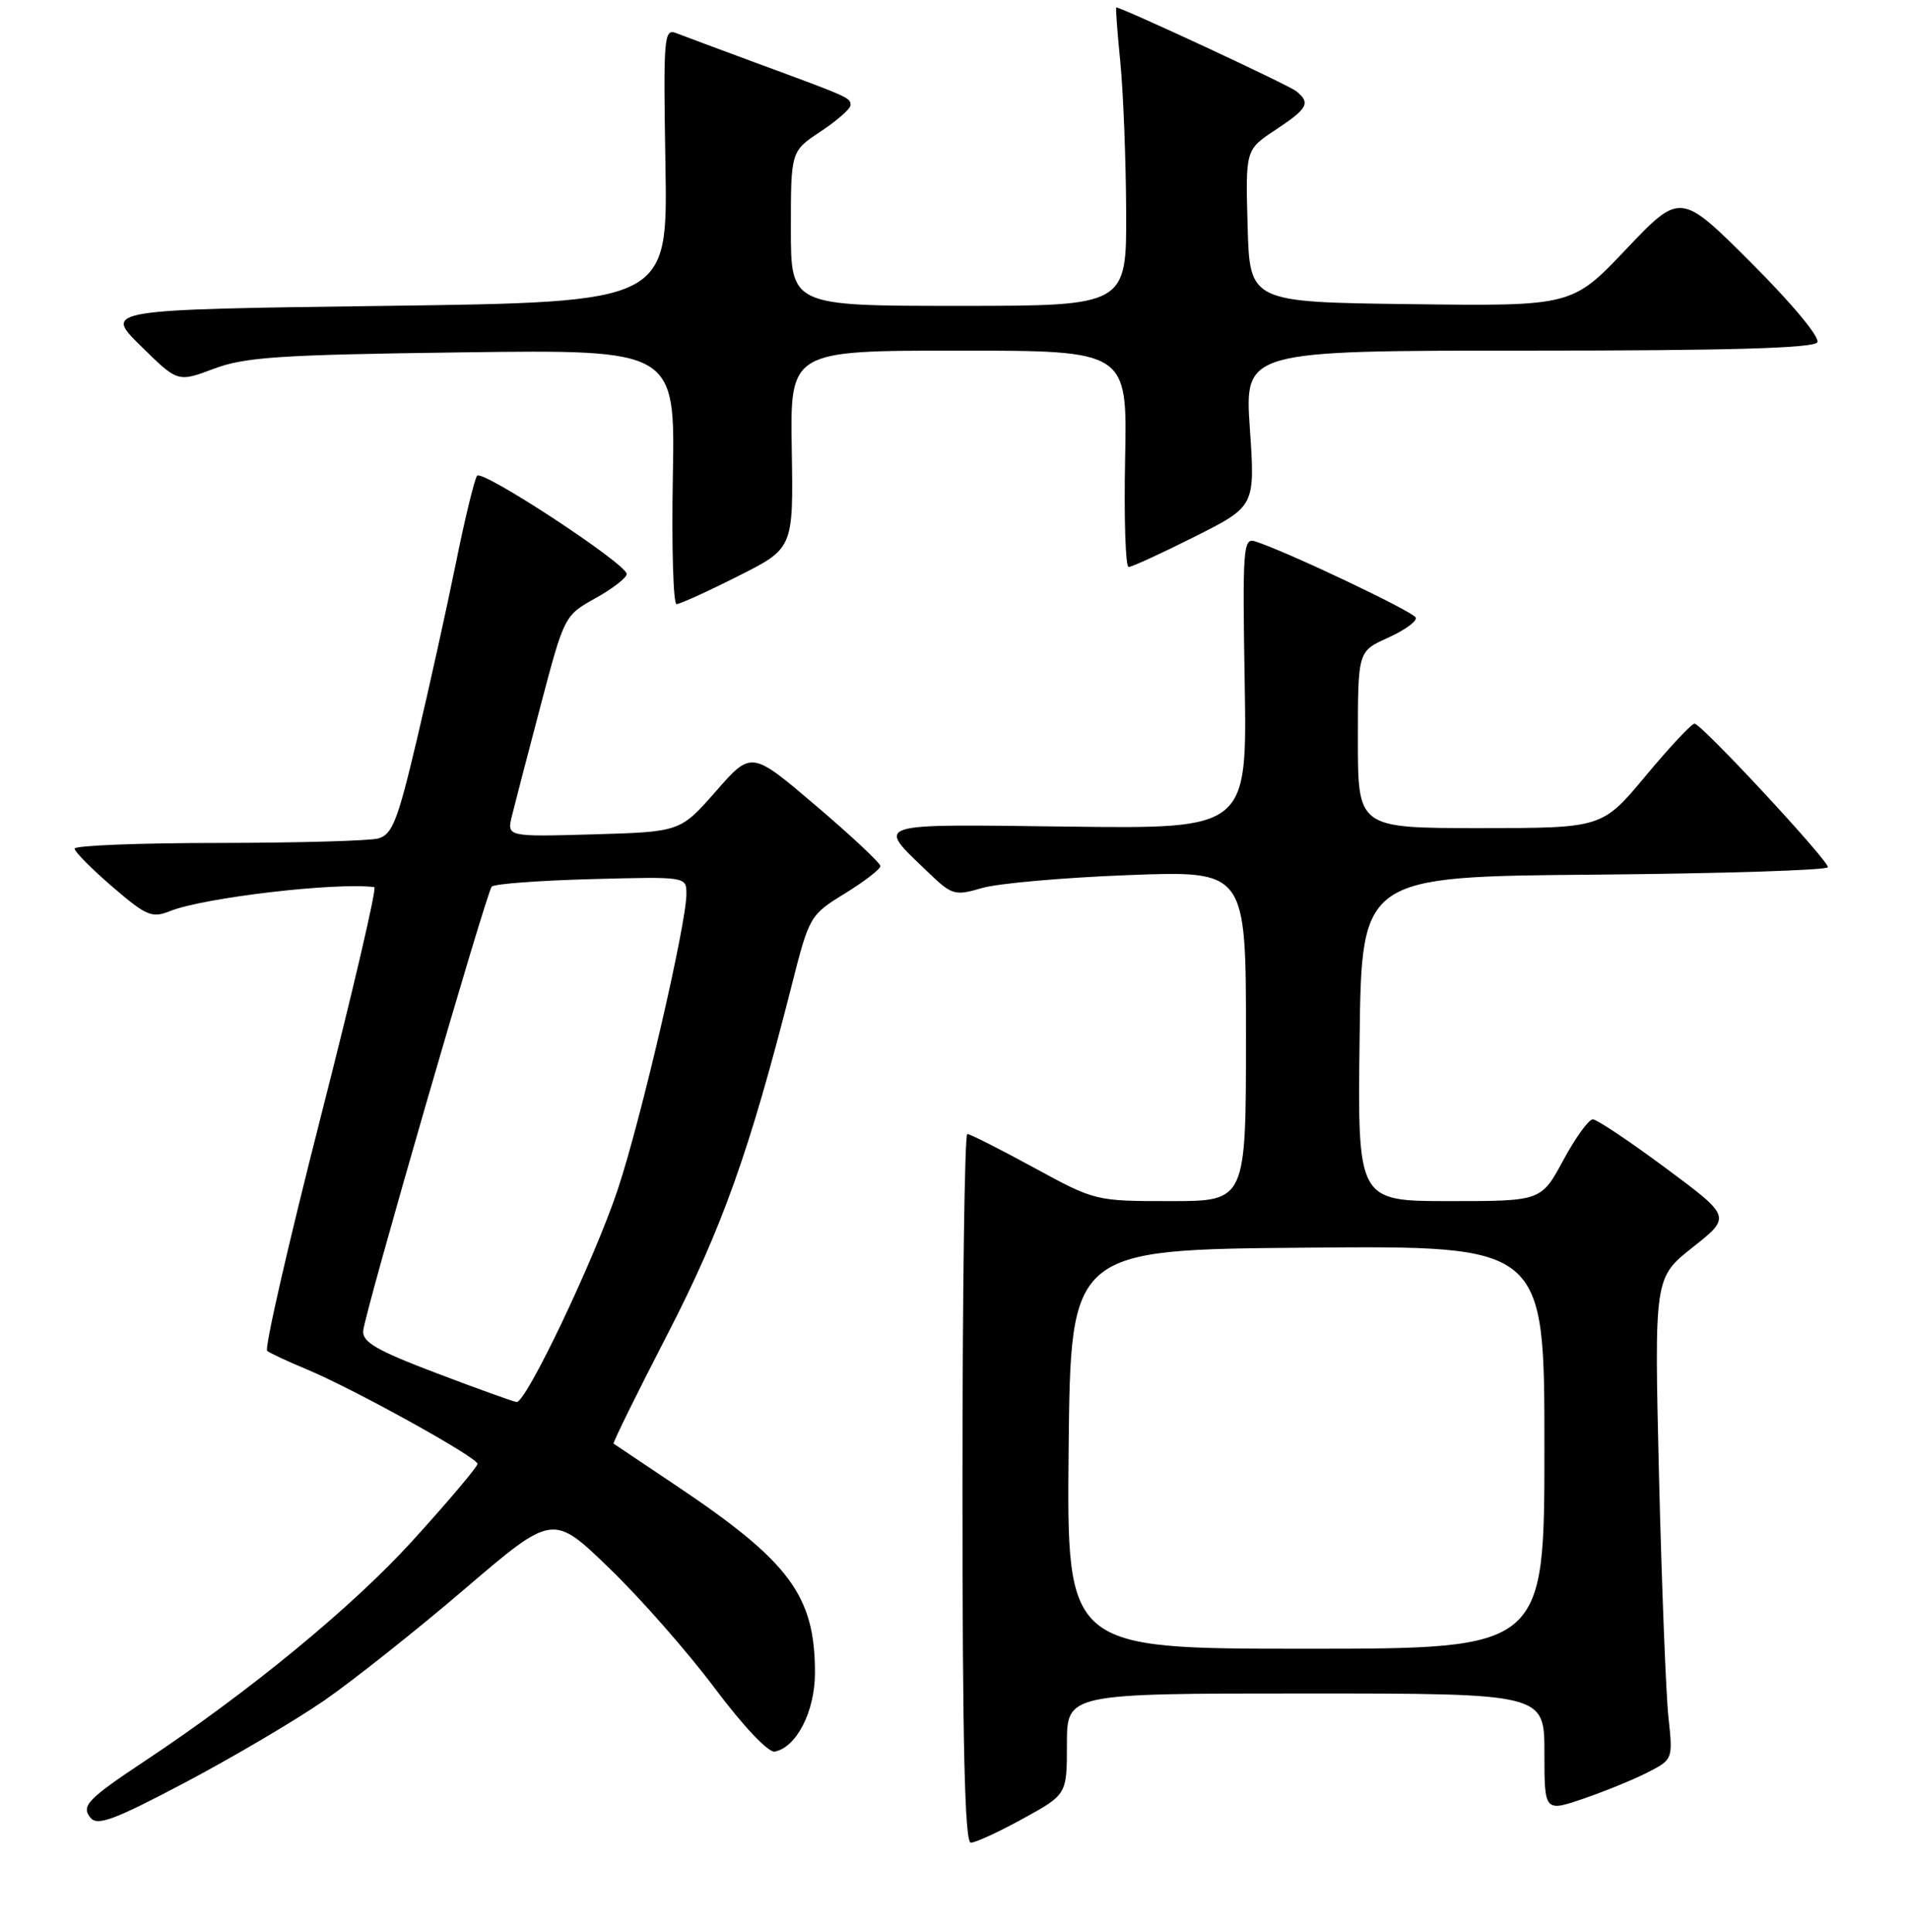 <?xml version="1.0" encoding="UTF-8" standalone="no"?>
<!DOCTYPE svg PUBLIC "-//W3C//DTD SVG 1.1//EN" "http://www.w3.org/Graphics/SVG/1.1/DTD/svg11.dtd" >
<svg xmlns="http://www.w3.org/2000/svg" xmlns:xlink="http://www.w3.org/1999/xlink" version="1.1" viewBox="0 0 256 259">
 <g >
 <path fill="currentColor"
d=" M 137.12 243.77 C 143.00 240.54 143.00 240.54 143.00 233.77 C 143.00 227.00 143.00 227.00 175.00 227.00 C 207.00 227.00 207.00 227.00 207.00 234.95 C 207.00 242.89 207.00 242.89 212.34 241.06 C 215.27 240.05 219.15 238.46 220.95 237.52 C 224.21 235.84 224.23 235.78 223.62 230.16 C 223.29 227.05 222.72 212.52 222.36 197.89 C 221.72 171.27 221.72 171.27 226.88 167.19 C 232.05 163.10 232.05 163.10 223.28 156.59 C 218.45 153.00 214.05 150.06 213.50 150.04 C 212.95 150.02 211.17 152.48 209.54 155.50 C 206.57 161.00 206.57 161.00 194.27 161.00 C 181.96 161.00 181.96 161.00 182.23 139.25 C 182.50 117.50 182.50 117.50 213.75 117.24 C 230.94 117.09 245.00 116.64 245.00 116.24 C 244.99 115.25 228.03 97.00 227.12 97.00 C 226.72 97.00 223.78 100.15 220.57 104.00 C 214.74 111.00 214.74 111.00 198.37 111.00 C 182.00 111.00 182.00 111.00 182.00 99.15 C 182.00 87.30 182.00 87.30 186.03 85.49 C 188.24 84.49 189.93 83.28 189.76 82.79 C 189.50 82.01 172.44 73.91 168.21 72.56 C 166.63 72.06 166.52 73.51 166.83 91.56 C 167.15 111.10 167.15 111.10 143.17 110.80 C 116.58 110.47 117.41 110.20 124.30 116.83 C 127.60 120.01 127.94 120.11 131.63 119.03 C 133.76 118.41 142.59 117.63 151.25 117.30 C 167.00 116.70 167.00 116.70 167.00 138.85 C 167.00 161.00 167.00 161.00 156.90 161.00 C 146.83 161.00 146.79 160.99 138.55 156.50 C 134.01 154.03 130.01 152.00 129.65 152.00 C 129.29 152.00 129.00 173.38 129.00 199.50 C 129.00 233.97 129.31 247.00 130.12 247.00 C 130.74 247.00 133.89 245.55 137.12 243.77 Z  M 43.50 227.91 C 47.35 225.24 55.81 218.53 62.30 212.98 C 74.10 202.89 74.10 202.89 81.66 210.20 C 85.82 214.21 92.18 221.45 95.80 226.29 C 99.62 231.39 102.99 234.95 103.84 234.79 C 106.77 234.21 109.23 229.39 109.23 224.22 C 109.23 213.86 105.84 209.31 90.46 199.02 C 86.08 196.09 82.38 193.61 82.24 193.51 C 82.10 193.41 85.34 186.84 89.43 178.91 C 96.77 164.68 100.47 154.31 106.11 132.09 C 108.47 122.79 108.55 122.65 113.25 119.76 C 115.86 118.15 118.00 116.50 118.00 116.09 C 118.00 115.69 114.11 112.04 109.35 107.99 C 100.71 100.63 100.71 100.63 95.95 106.07 C 91.18 111.50 91.18 111.50 79.55 111.84 C 67.92 112.17 67.92 112.17 68.62 109.34 C 69.00 107.78 70.74 101.10 72.48 94.50 C 75.63 82.55 75.66 82.49 79.82 80.18 C 82.12 78.90 84.00 77.44 84.00 76.94 C 84.00 75.60 64.67 62.91 63.95 63.77 C 63.61 64.17 62.32 69.45 61.10 75.50 C 59.87 81.55 57.52 92.19 55.87 99.15 C 53.30 110.03 52.58 111.88 50.69 112.39 C 49.49 112.71 39.84 112.98 29.25 112.99 C 18.66 112.99 10.00 113.34 10.00 113.75 C 10.00 114.16 12.27 116.46 15.05 118.85 C 19.63 122.79 20.36 123.10 22.80 122.12 C 27.32 120.32 44.96 118.25 50.17 118.91 C 50.54 118.96 47.30 132.84 42.98 149.75 C 38.66 166.66 35.43 180.75 35.81 181.07 C 36.19 181.38 38.52 182.47 41.00 183.50 C 47.29 186.11 64.00 195.35 64.00 196.22 C 64.00 196.62 60.06 201.27 55.25 206.57 C 47.23 215.39 33.46 226.72 19.50 235.99 C 11.72 241.15 10.83 242.09 12.14 243.67 C 13.07 244.79 15.35 243.93 24.89 238.89 C 31.27 235.51 39.65 230.57 43.50 227.91 Z  M 98.92 77.23 C 106.34 73.50 106.34 73.50 106.12 60.25 C 105.90 47.00 105.90 47.00 128.50 47.00 C 151.10 47.00 151.10 47.00 150.80 61.50 C 150.64 69.48 150.85 76.00 151.27 76.00 C 151.70 76.00 155.69 74.17 160.14 71.93 C 168.23 67.86 168.23 67.86 167.52 57.43 C 166.81 47.00 166.81 47.00 204.84 47.00 C 231.72 47.00 243.08 46.67 243.57 45.89 C 243.97 45.24 240.24 40.75 234.75 35.26 C 225.23 25.75 225.23 25.75 217.97 33.39 C 210.71 41.04 210.71 41.04 189.10 40.77 C 167.50 40.50 167.50 40.50 167.22 30.29 C 166.93 20.07 166.93 20.07 170.97 17.40 C 175.30 14.53 175.69 13.81 173.75 12.23 C 172.75 11.41 150.37 1.00 149.62 1.00 C 149.51 1.00 149.75 4.26 150.15 8.25 C 150.55 12.24 150.90 21.24 150.94 28.25 C 151.00 41.00 151.00 41.00 128.50 41.00 C 106.00 41.00 106.00 41.00 106.00 30.63 C 106.00 20.27 106.00 20.27 110.00 17.62 C 112.20 16.16 114.00 14.58 114.00 14.09 C 114.00 13.10 113.86 13.04 101.50 8.49 C 96.55 6.66 91.69 4.85 90.69 4.46 C 88.98 3.78 88.90 4.72 89.19 22.12 C 89.50 40.50 89.50 40.50 51.71 41.00 C 13.92 41.50 13.92 41.50 18.87 46.37 C 23.82 51.25 23.82 51.25 28.66 49.43 C 32.83 47.86 37.46 47.55 62.00 47.23 C 90.50 46.86 90.50 46.86 90.18 63.93 C 90.01 73.32 90.24 80.99 90.68 80.98 C 91.13 80.97 94.84 79.29 98.92 77.23 Z  M 143.23 194.25 C 143.50 167.50 143.50 167.50 175.25 167.24 C 207.00 166.97 207.00 166.97 207.00 193.99 C 207.00 221.00 207.00 221.00 174.98 221.00 C 142.97 221.00 142.97 221.00 143.23 194.25 Z  M 58.50 184.06 C 50.47 181.01 48.54 179.89 48.68 178.38 C 48.92 175.82 65.17 119.67 65.91 118.84 C 66.23 118.48 72.24 118.03 79.25 117.84 C 92.00 117.50 92.00 117.50 92.00 119.82 C 92.00 123.92 85.89 150.20 82.78 159.50 C 79.62 168.93 70.51 188.05 69.24 187.93 C 68.83 187.89 64.00 186.15 58.50 184.06 Z "/>
</g>
</svg>